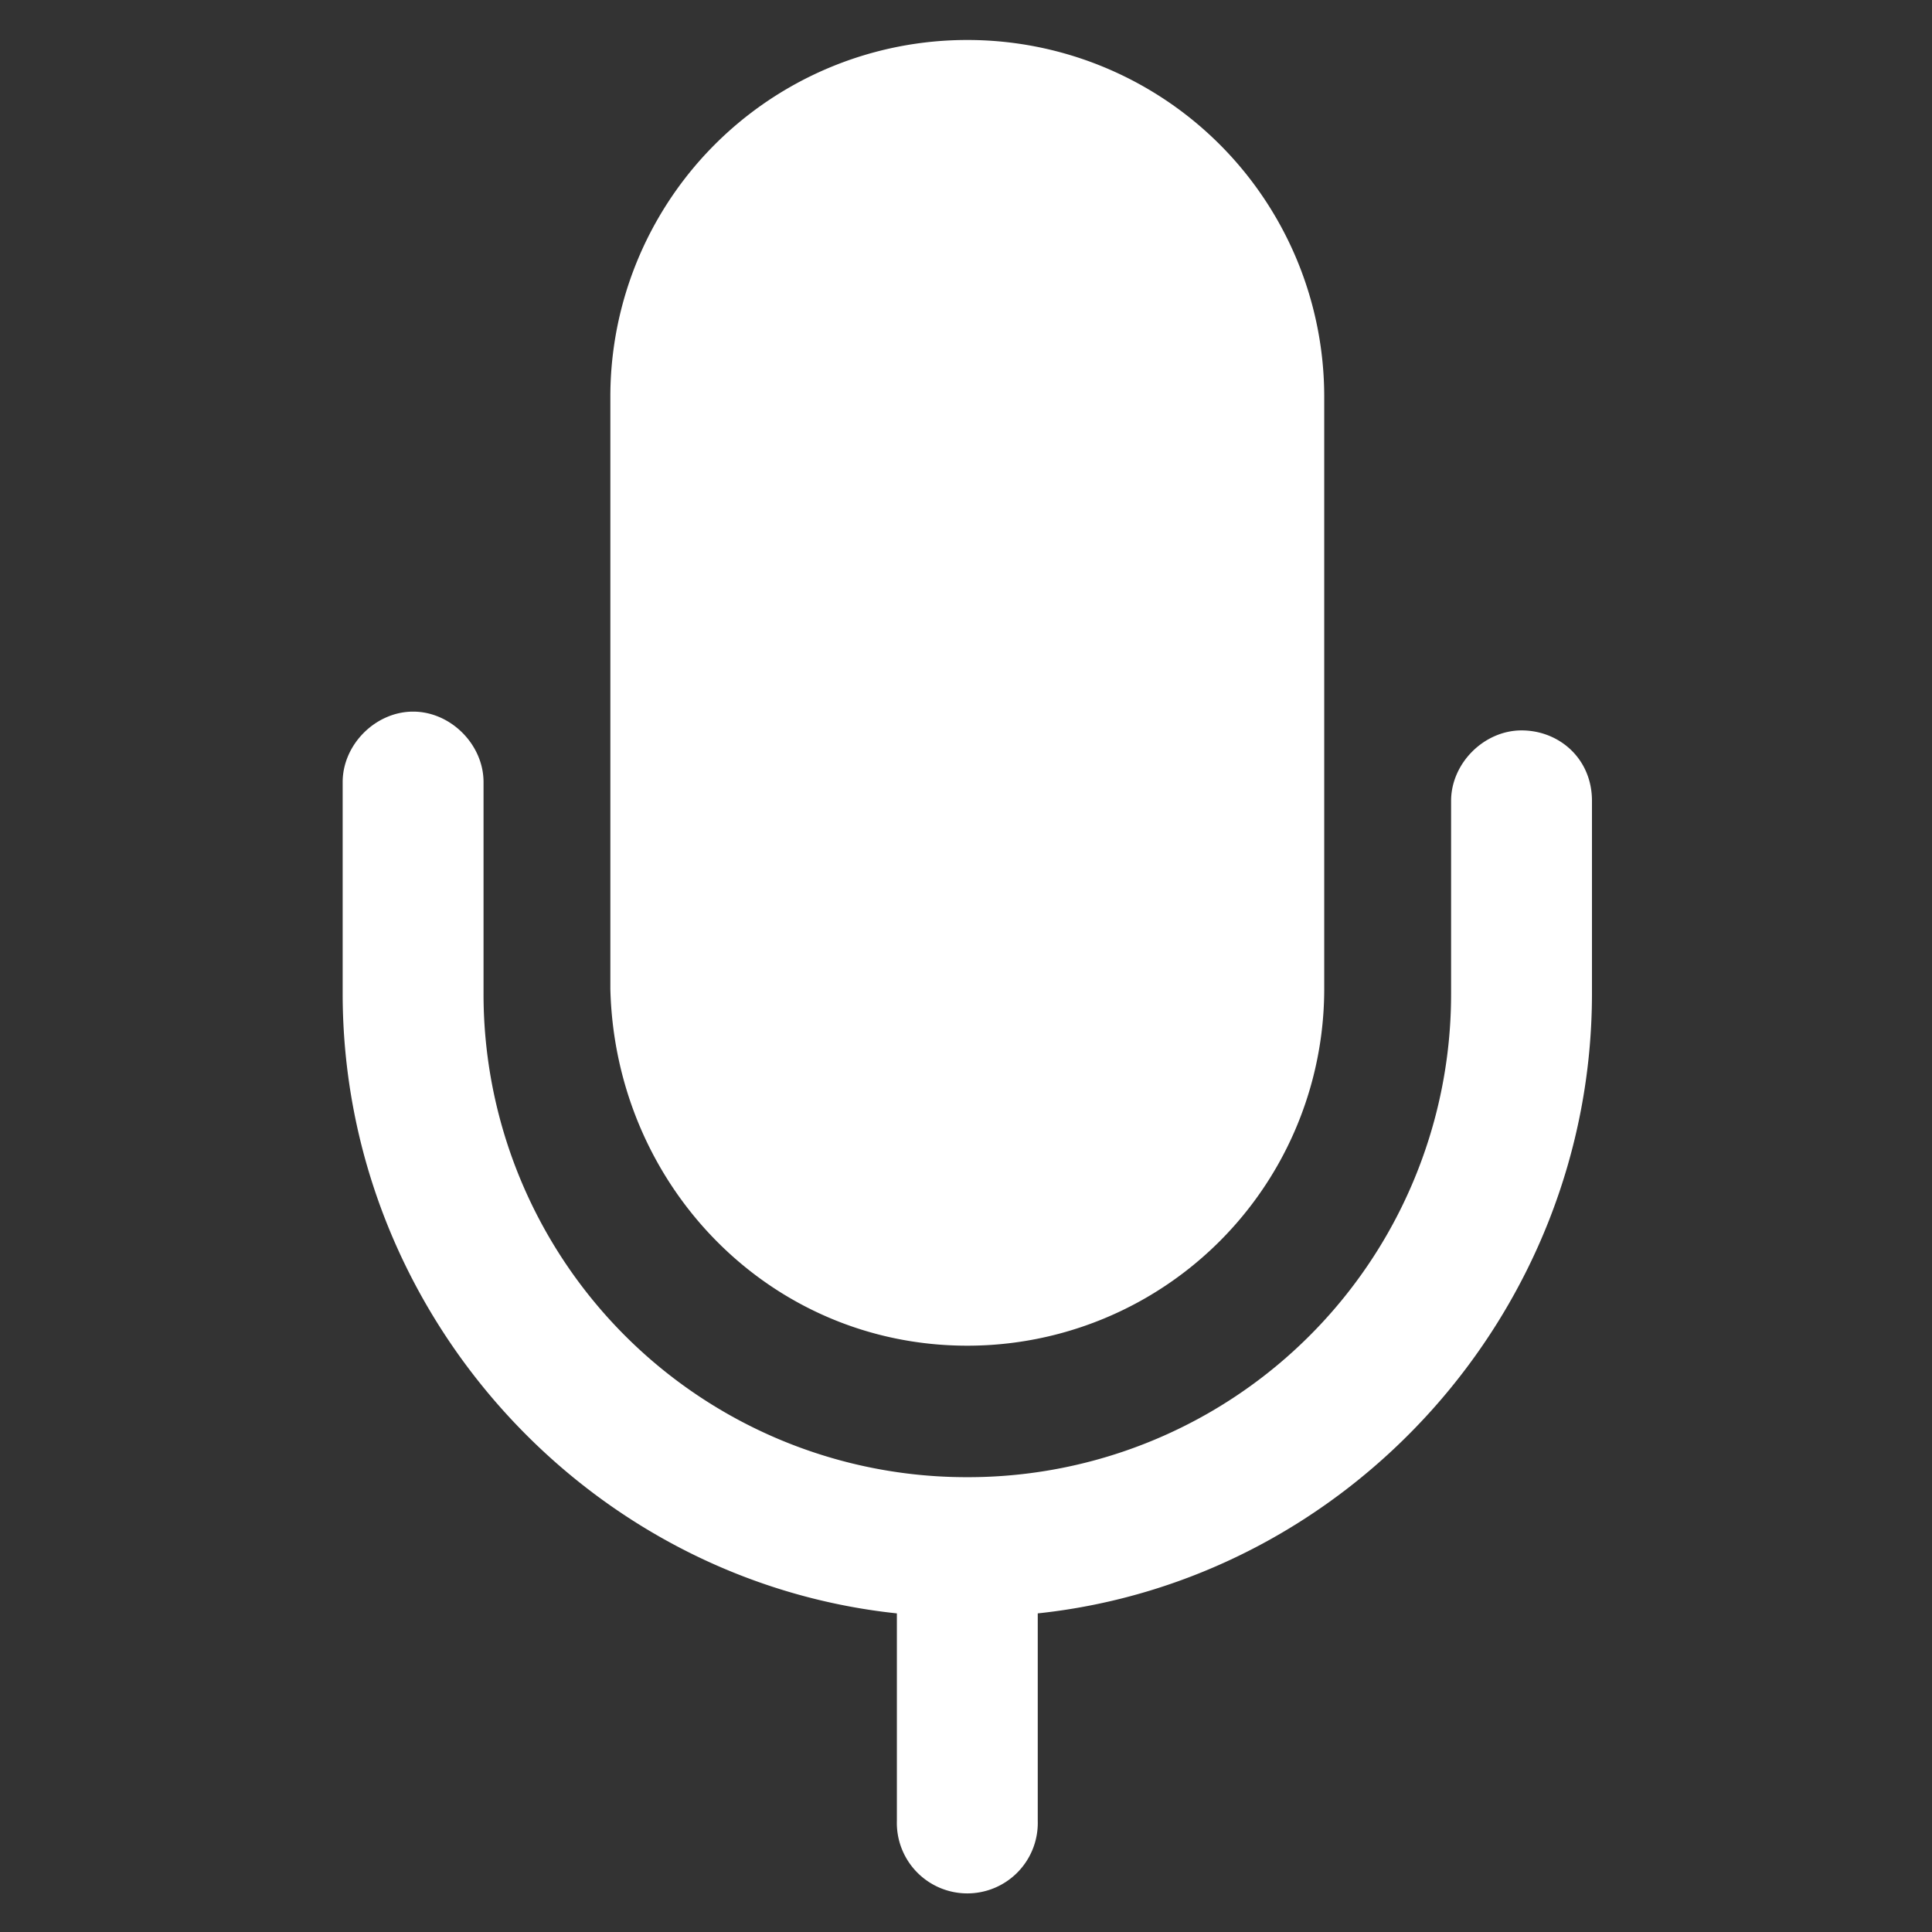 <?xml version="1.0" standalone="no"?><!DOCTYPE svg PUBLIC "-//W3C//DTD SVG 1.1//EN" "http://www.w3.org/Graphics/SVG/1.1/DTD/svg11.dtd"><svg t="1607331230447" class="icon" viewBox="0 0 1024 1024" version="1.1" xmlns="http://www.w3.org/2000/svg" p-id="3792" width="36" height="36" xmlns:xlink="http://www.w3.org/1999/xlink"><rect x="0" y="0" width="1024" height="1024" fill="#333333" stroke="none"/><defs><style type="text/css"></style></defs><path d="M512.711 713.244a189.099 189.099 0 0 0 189.156-189.184V210.404a189.099 189.099 0 0 0-189.156-189.212 189.099 189.099 0 0 0-189.212 189.212v313.657c2.503 104.533 84.651 189.184 189.212 189.184z" p-id="3793" fill="#ffffff"></path><path d="M806.457 387.129c-19.911 0-37.348 17.436-37.348 37.348v102.059a256.028 256.028 0 0 1-256.398 256.398 256.028 256.028 0 0 1-256.427-256.398v-112.014c0-19.911-17.408-37.348-37.319-37.348-19.911 0-37.348 17.436-37.348 37.348v112.014c0 169.273 129.422 311.182 293.746 328.59v110.023a37.348 37.348 0 1 0 74.667 0v-110.023c164.295-17.408 293.746-159.289 293.746-328.59v-102.059c0-22.414-17.408-37.348-37.319-37.348z" p-id="3794" fill="#ffffff"></path></svg>
